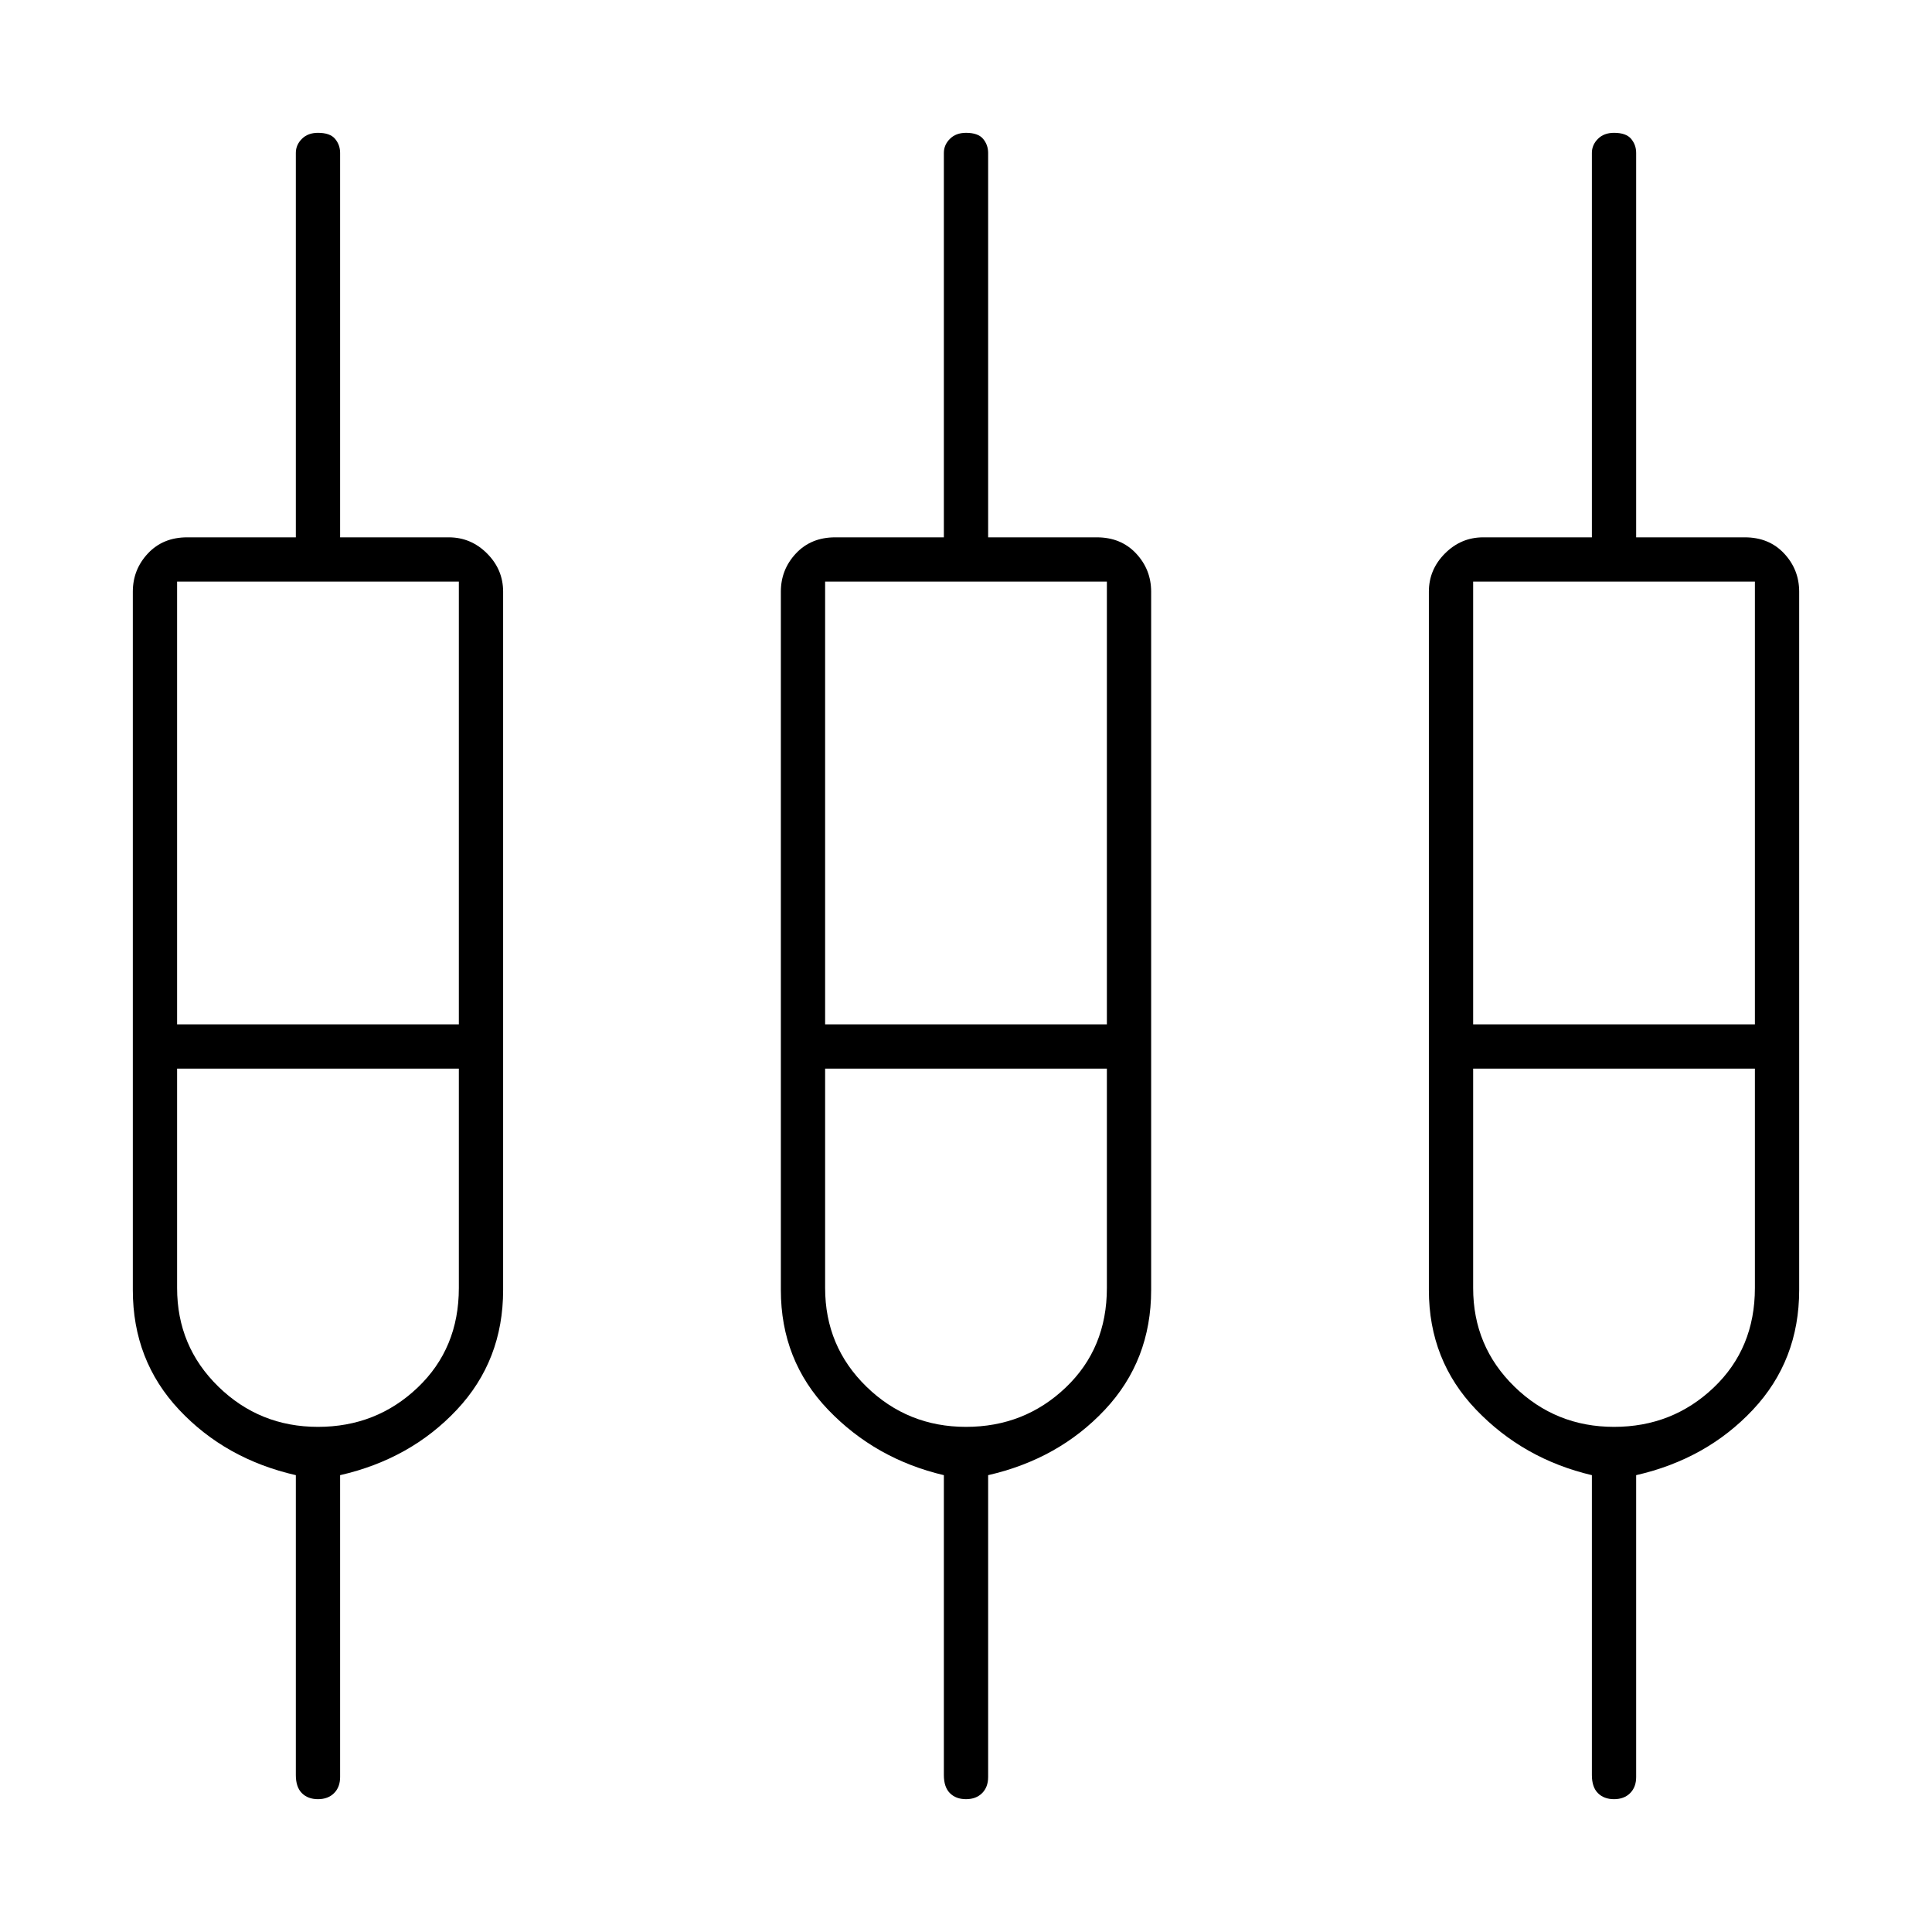 <svg xmlns="http://www.w3.org/2000/svg" height="48" width="48"><path d="M7.9 44.7Q7.65 44.7 7.5 44.55Q7.35 44.4 7.35 44.1V36.65Q5.6 36.25 4.45 35.025Q3.3 33.8 3.3 32.05V14.7Q3.3 14.15 3.675 13.75Q4.05 13.35 4.65 13.35H7.35V3.8Q7.35 3.6 7.5 3.45Q7.65 3.3 7.9 3.3Q8.2 3.3 8.325 3.45Q8.45 3.6 8.45 3.8V13.35H11.15Q11.7 13.35 12.1 13.75Q12.5 14.15 12.5 14.7V32.05Q12.5 33.8 11.35 35.025Q10.2 36.25 8.45 36.65V44.15Q8.45 44.4 8.3 44.55Q8.15 44.7 7.9 44.7ZM24 44.7Q23.75 44.7 23.6 44.55Q23.45 44.4 23.45 44.1V36.65Q21.75 36.25 20.575 35.025Q19.4 33.8 19.4 32.05V14.7Q19.4 14.15 19.775 13.75Q20.15 13.35 20.75 13.35H23.45V3.8Q23.45 3.6 23.6 3.45Q23.75 3.3 24 3.3Q24.3 3.3 24.425 3.45Q24.55 3.6 24.55 3.8V13.35H27.25Q27.85 13.35 28.225 13.75Q28.6 14.15 28.6 14.7V32.05Q28.6 33.8 27.45 35.025Q26.3 36.25 24.55 36.65V44.15Q24.55 44.4 24.4 44.55Q24.25 44.7 24 44.7ZM40.1 44.7Q39.85 44.7 39.7 44.55Q39.55 44.4 39.55 44.1V36.65Q37.85 36.25 36.675 35.025Q35.5 33.8 35.5 32.05V14.7Q35.5 14.15 35.9 13.75Q36.3 13.35 36.85 13.35H39.55V3.8Q39.55 3.6 39.7 3.45Q39.85 3.3 40.1 3.3Q40.4 3.3 40.525 3.45Q40.65 3.6 40.65 3.8V13.35H43.35Q43.95 13.35 44.325 13.75Q44.7 14.15 44.7 14.7V32.05Q44.7 33.8 43.55 35.025Q42.4 36.25 40.65 36.65V44.15Q40.65 44.4 40.5 44.55Q40.35 44.7 40.1 44.7ZM4.4 14.45V25.45H11.4V14.45ZM20.5 14.45V25.45H27.5V14.45ZM36.6 14.45V25.45H43.6V14.45ZM7.9 35.45Q9.35 35.45 10.375 34.475Q11.4 33.5 11.4 32V26.55H4.4V32Q4.4 33.45 5.425 34.45Q6.45 35.45 7.9 35.45ZM24 35.45Q25.45 35.45 26.475 34.475Q27.5 33.5 27.5 32V26.55H20.5V32Q20.5 33.45 21.525 34.45Q22.55 35.45 24 35.45ZM40.1 35.45Q41.55 35.45 42.575 34.475Q43.6 33.5 43.6 32V26.55H36.6V32Q36.6 33.45 37.625 34.45Q38.65 35.45 40.1 35.45ZM7.95 25.95ZM24.05 25.95ZM40.15 25.95ZM4.4 25.45H11.4H4.4ZM20.5 25.45H27.5H20.5ZM36.6 25.45H43.6H36.6ZM7.9 26.55Q6.45 26.55 5.425 26.55Q4.4 26.55 4.4 26.55H11.4Q11.4 26.55 10.375 26.55Q9.35 26.55 7.9 26.55ZM24 26.55Q22.55 26.55 21.525 26.55Q20.5 26.55 20.5 26.55H27.5Q27.5 26.55 26.475 26.55Q25.45 26.55 24 26.55ZM40.1 26.55Q38.65 26.55 37.625 26.55Q36.6 26.55 36.6 26.55H43.6Q43.6 26.55 42.575 26.55Q41.55 26.55 40.1 26.55Z"/></svg>